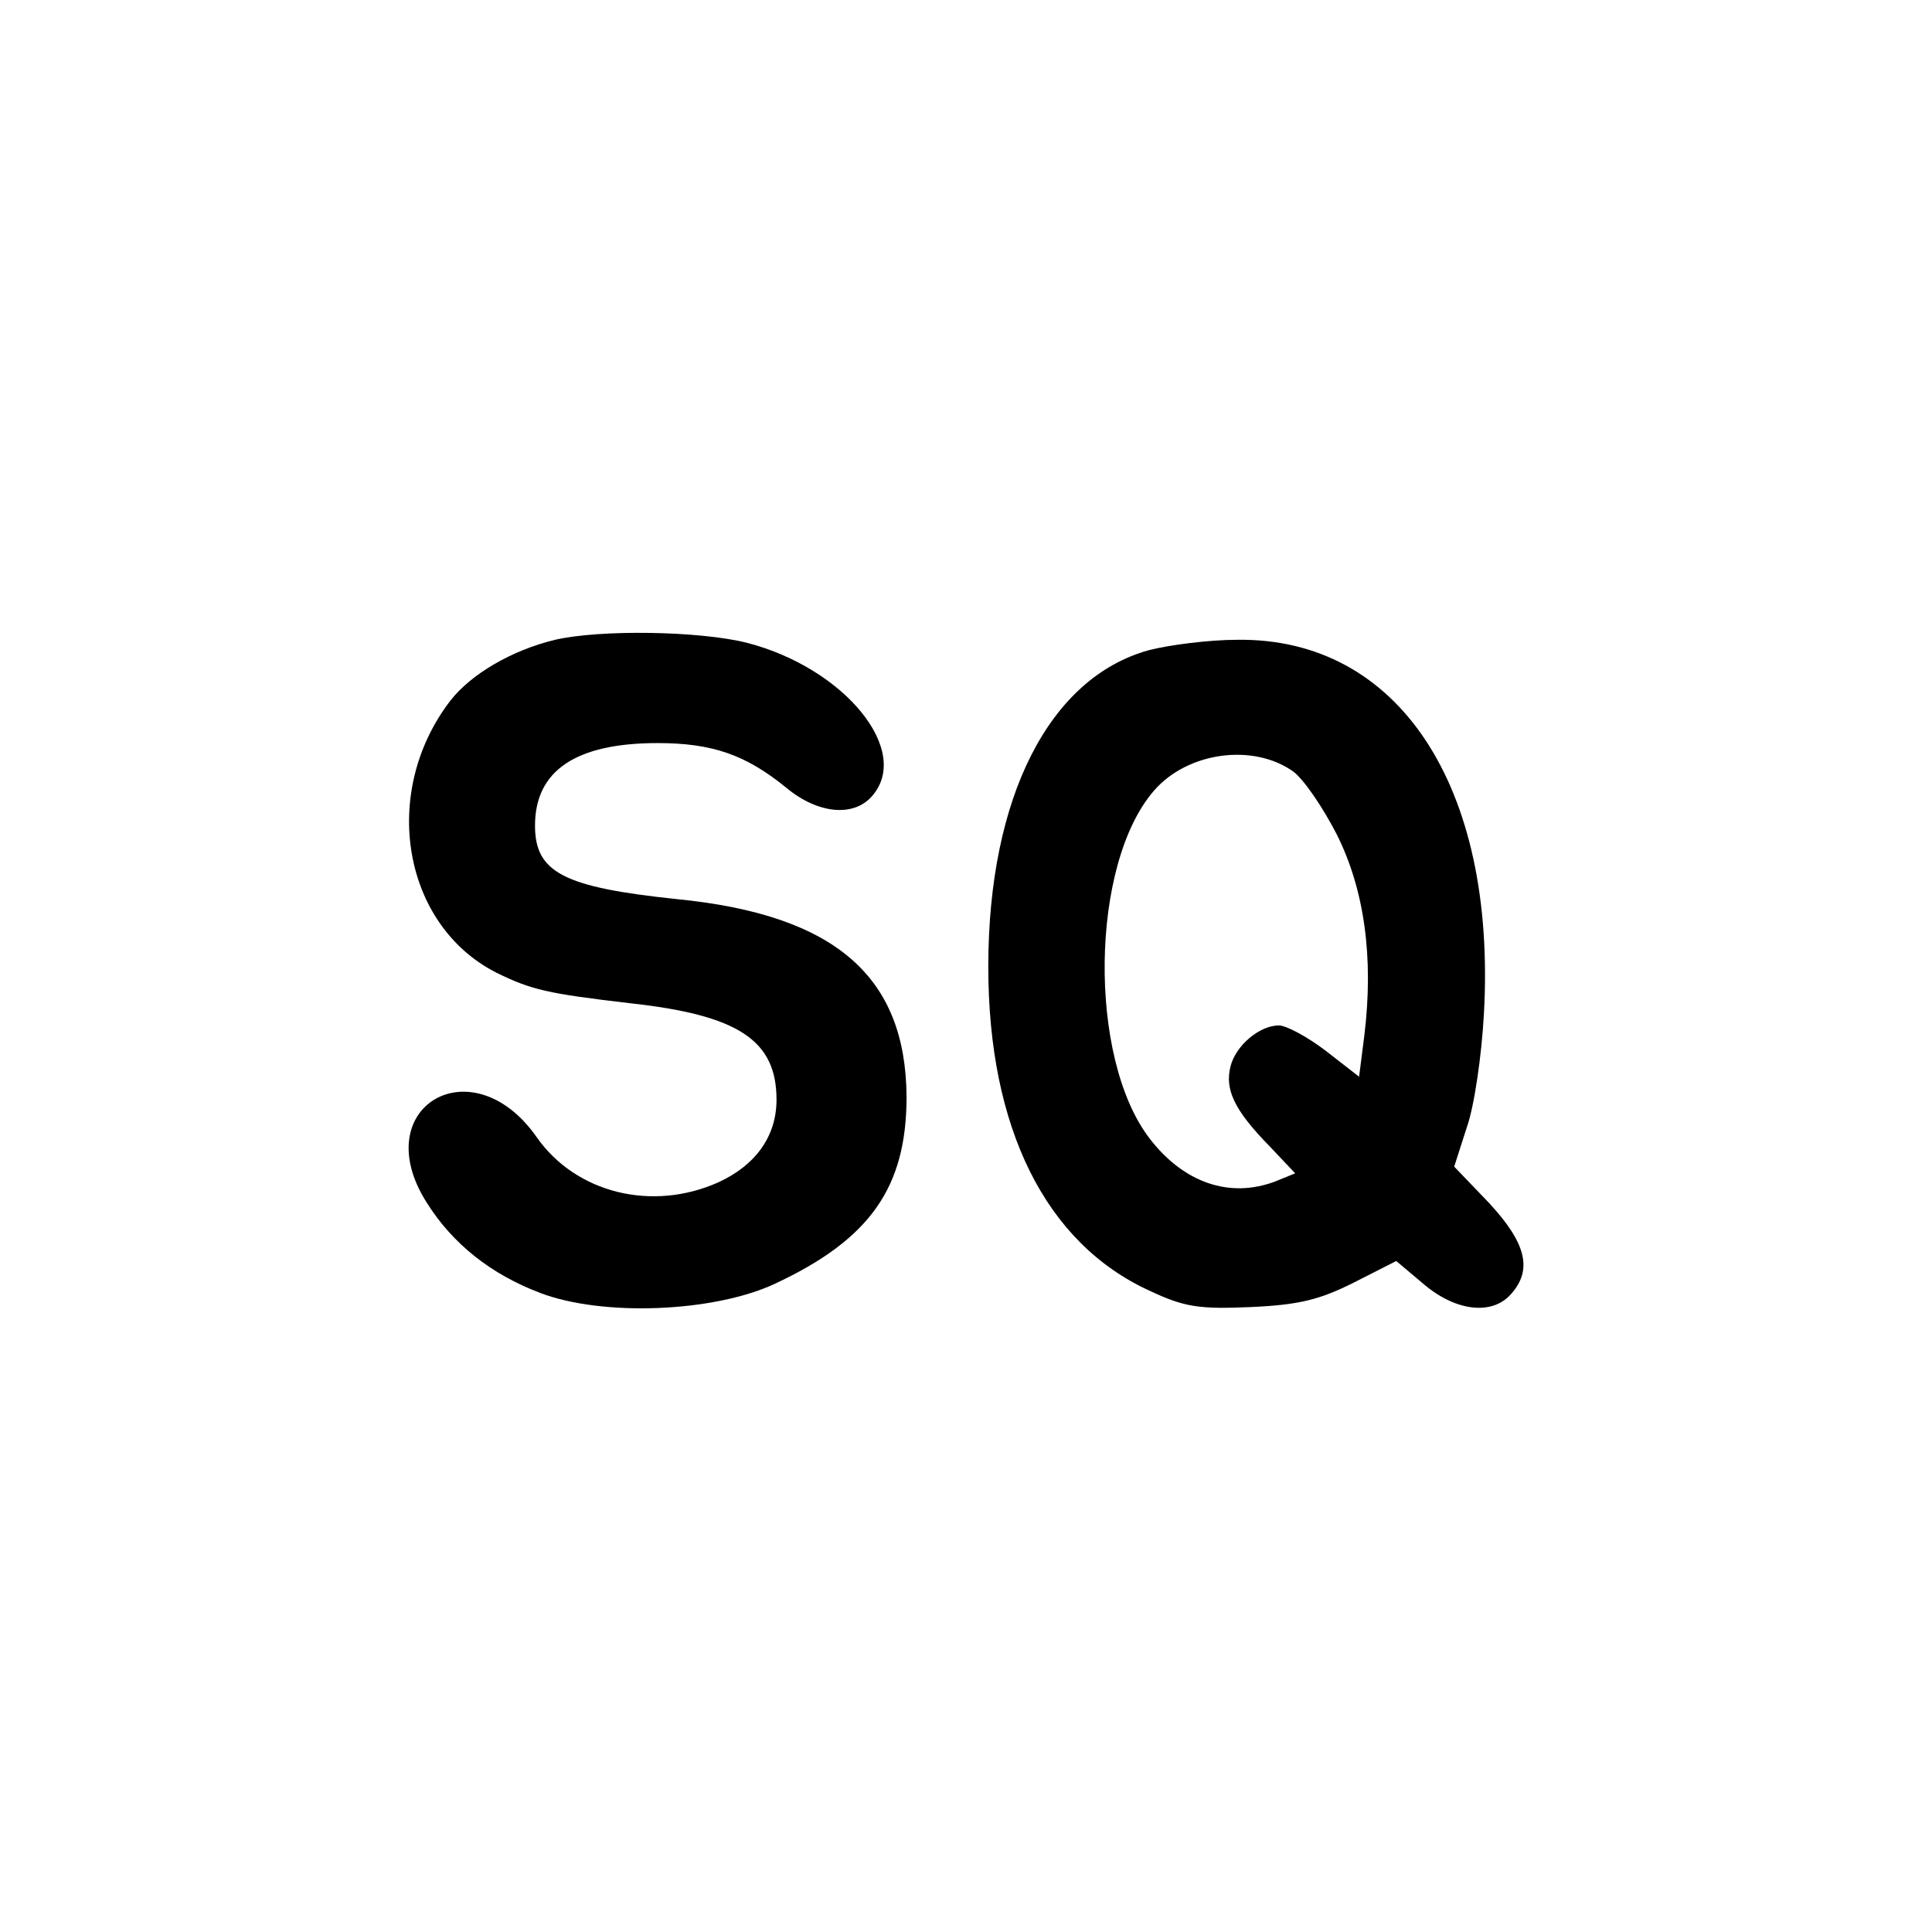 <?xml version="1.0" standalone="no"?>
<!DOCTYPE svg PUBLIC "-//W3C//DTD SVG 20010904//EN"
 "http://www.w3.org/TR/2001/REC-SVG-20010904/DTD/svg10.dtd">
<svg version="1.0" xmlns="http://www.w3.org/2000/svg"
 width="260pt" height="260pt" viewBox="0 0 260 260"
 preserveAspectRatio="xMidYMid meet">
<g transform="translate(0,260) scale(0.1,-0.1)"
fill="#000000" stroke="none">
<path d="M747 1739 c-58 -14 -113 -46 -141 -82 -95 -124 -64 -302 62 -366 47
-23 68 -28 179 -41 147 -16 198 -50 198 -130 0 -49 -28 -88 -78 -111 -89 -40
-192 -15 -245 61 -87 124 -229 40 -148 -88 35 -56 87 -97 153 -122 84 -32 233
-26 315 12 129 60 178 130 178 252 -1 162 -96 245 -309 266 -153 16 -191 36
-191 99 0 74 55 111 165 111 74 0 119 -16 173 -60 42 -35 90 -40 115 -12 55
61 -36 173 -168 207 -64 16 -197 18 -258 4z"/>
<path d="M1546 1725 c-134 -37 -216 -198 -216 -426 0 -217 77 -372 217 -436
47 -22 66 -25 136 -22 66 3 93 10 139 33 l57 29 38 -32 c43 -36 91 -41 116
-13 30 33 21 69 -29 123 l-47 49 17 53 c10 28 20 97 23 153 17 306 -115 506
-332 503 -38 0 -92 -7 -119 -14z m194 -163 c14 -10 40 -48 59 -85 37 -74 50
-165 37 -271 l-7 -55 -45 35 c-25 19 -53 34 -63 34 -26 0 -58 -27 -65 -55 -8
-31 5 -59 52 -107 l35 -37 -27 -11 c-61 -23 -123 -2 -169 58 -83 108 -80 369
6 468 45 52 133 64 187 26z"/>
</g>
</svg>
